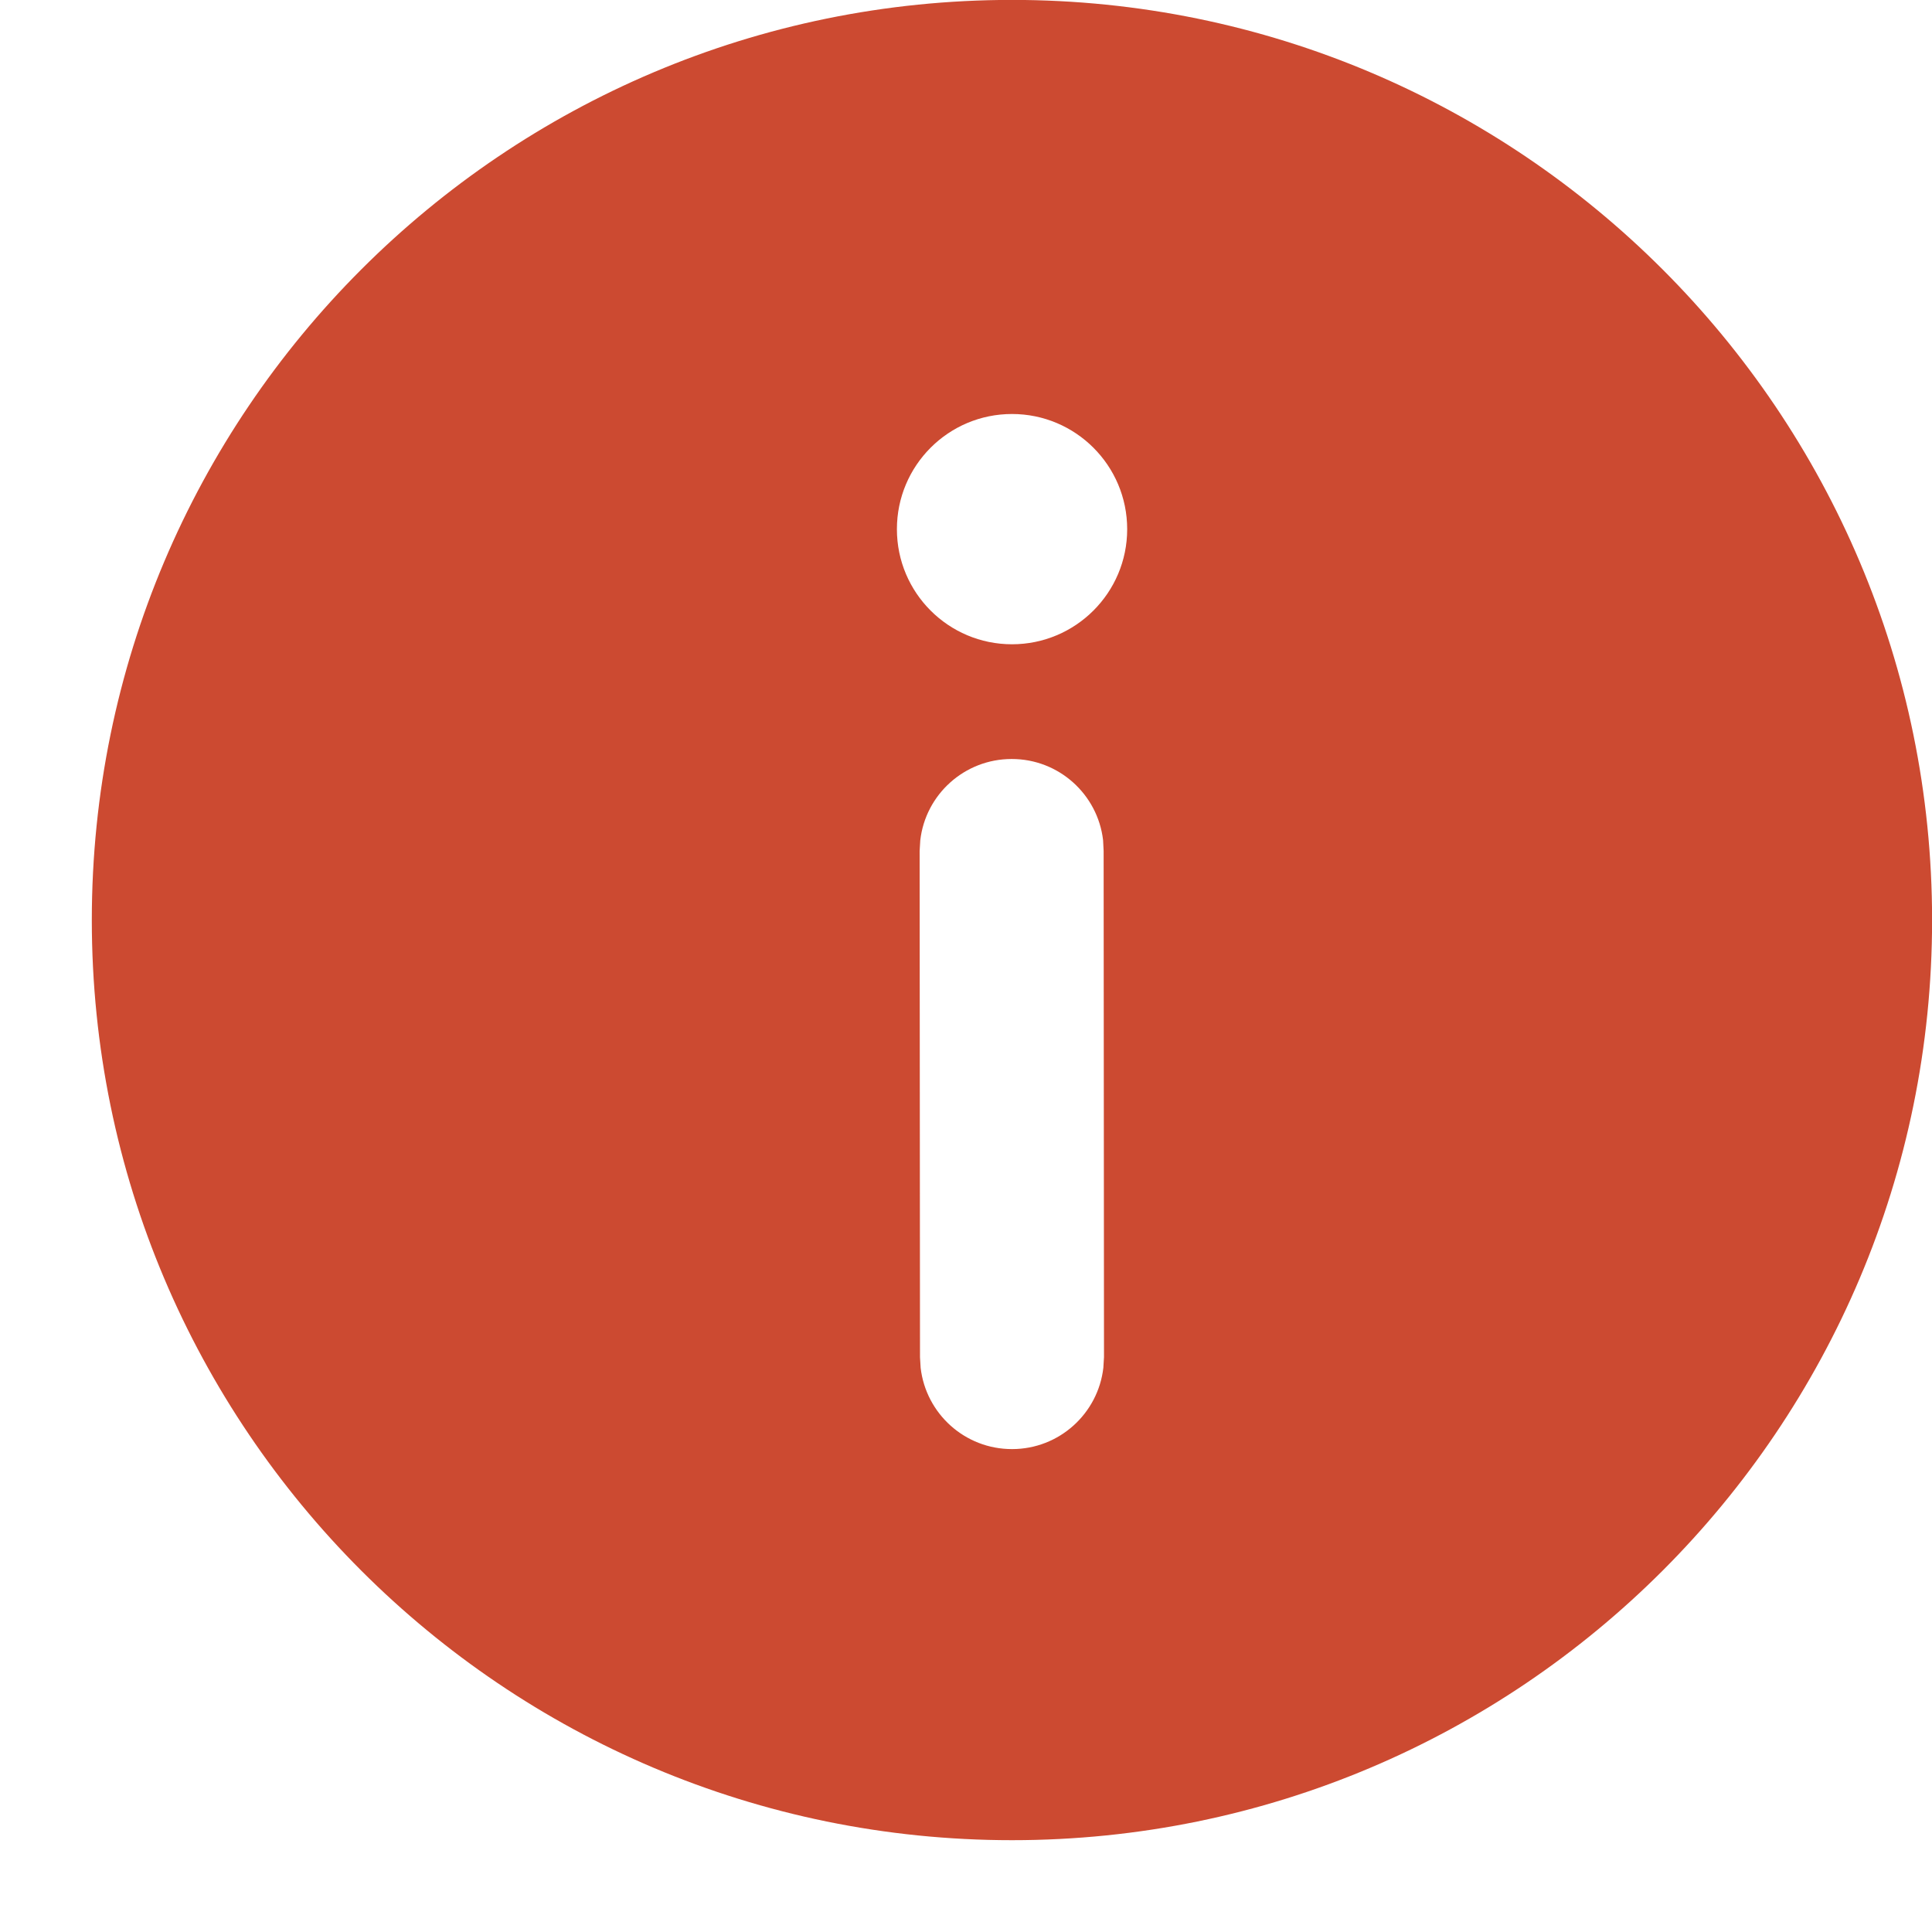 <svg width="21" height="21" viewBox="0 0 21 21" fill="none" xmlns="http://www.w3.org/2000/svg">
<path d="M11 -0.001C16.523 -0.001 21.001 4.477 21.001 10.001C21.001 15.524 16.523 20.002 11 20.002C5.476 20.002 0.998 15.524 0.998 10.001C0.998 4.477 5.476 -0.001 11 -0.001ZM10.996 8.25C10.483 8.25 10.06 8.636 10.003 9.134L9.996 9.25L10 14.752L10.007 14.868C10.065 15.366 10.488 15.752 11.001 15.751C11.514 15.751 11.936 15.364 11.993 14.867L12 14.751L11.996 9.249L11.99 9.132C11.932 8.635 11.509 8.249 10.996 8.25ZM11 4.5C10.309 4.5 9.749 5.06 9.749 5.752C9.749 6.443 10.309 7.003 11 7.003C11.691 7.003 12.252 6.443 12.252 5.752C12.252 5.06 11.691 4.5 11 4.5Z" fill="#CC4A31"/>
</svg>

